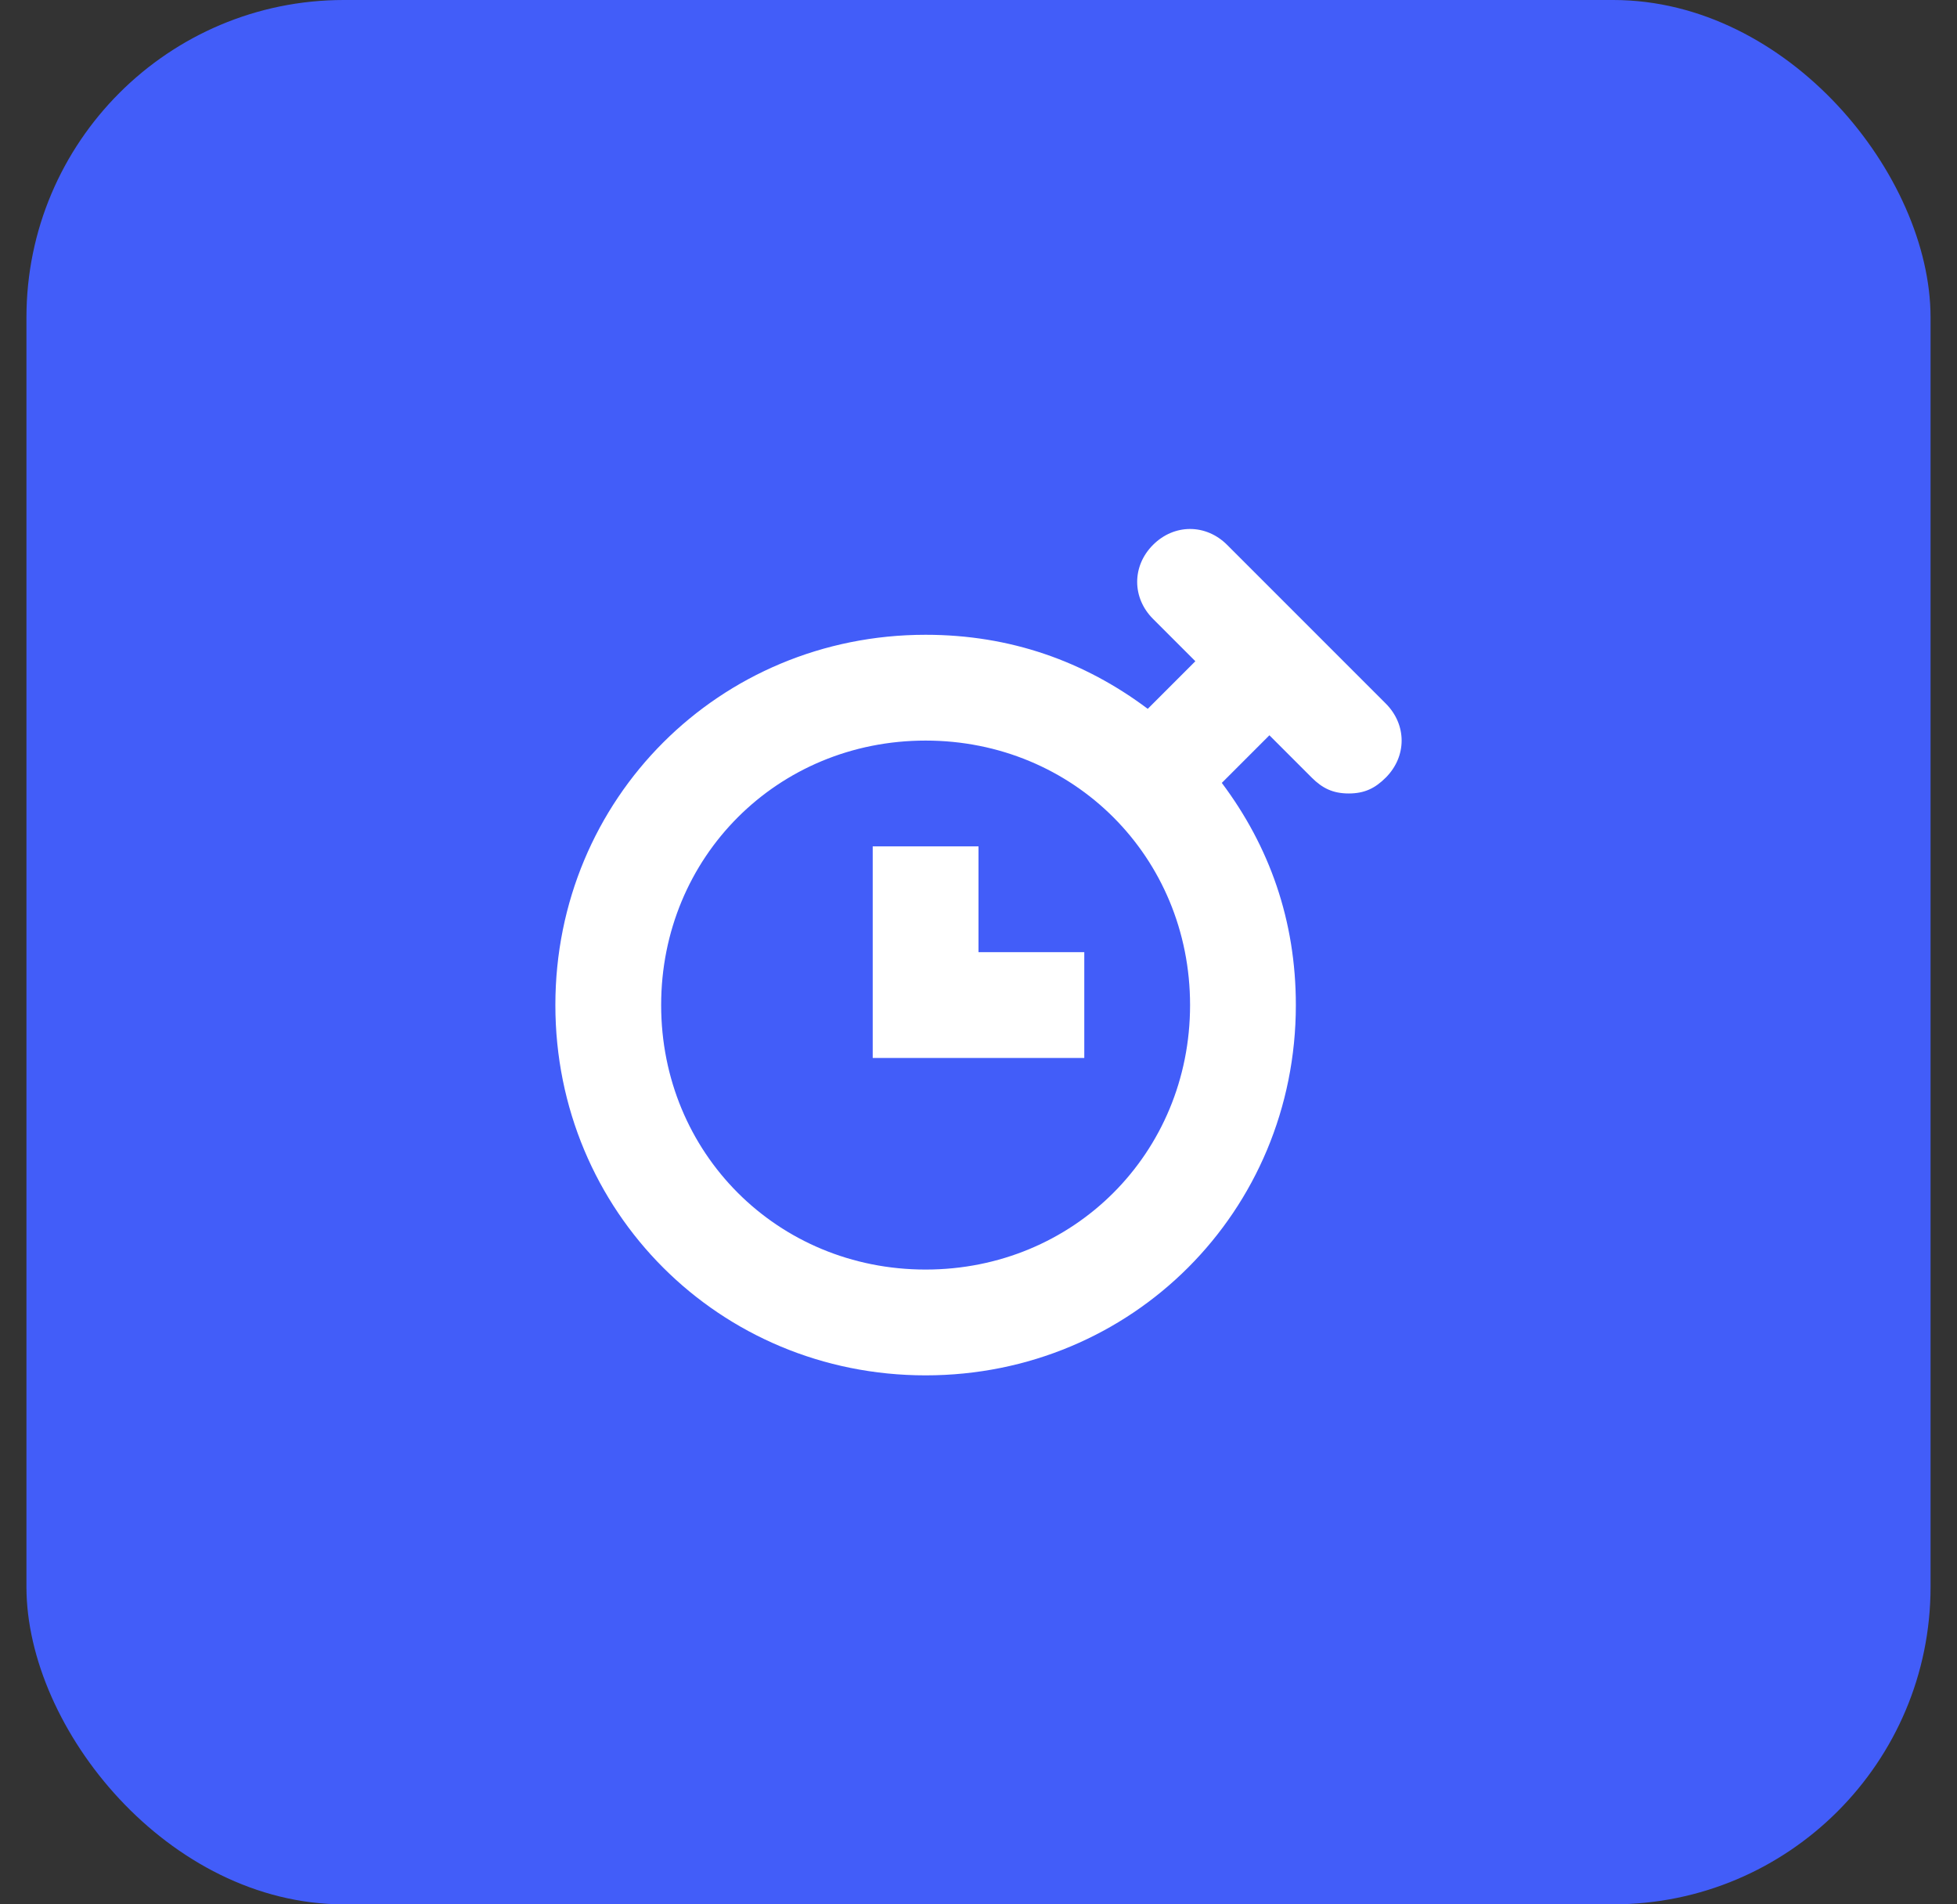 <svg width="37" height="36" viewBox="0 0 37 36" fill="none" xmlns="http://www.w3.org/2000/svg">
<rect x="0" y="0" width="37" height="36" fill="#333333" stroke="none"/>
<rect x="0.5" width="36" height="36" rx="6" fill="#425DF9"/>
<g clip-path="url(#clip0_912_791)">
<path d="M23.2 10.3C22.8 9.9 22.2 9.9 21.8 10.3C21.4 10.7 21.4 11.3 21.8 11.7L22.6 12.5L21.7 13.4C20.5 12.5 19.1 12 17.5 12C13.6 12 10.5 15.1 10.5 19C10.5 22.9 13.6 26 17.5 26C21.4 26 24.5 22.9 24.5 19C24.5 17.4 24 16 23.1 14.8L24 13.9L24.8 14.7C25 14.9 25.2 15 25.5 15C25.8 15 26 14.9 26.2 14.7C26.6 14.3 26.6 13.7 26.2 13.3L23.2 10.3ZM17.5 24C14.7 24 12.5 21.8 12.5 19C12.5 16.2 14.7 14 17.5 14C20.3 14 22.5 16.2 22.5 19C22.5 21.8 20.3 24 17.5 24Z" fill="white"/>
<path d="M18.5 16H16.5V20H20.5V18H18.5V16Z" fill="white"/>
</g>
<defs>
<clipPath id="clip0_912_791">
<rect width="16" height="16" fill="white" transform="translate(10.5 10)"/>
</clipPath>
</defs>
</svg>
